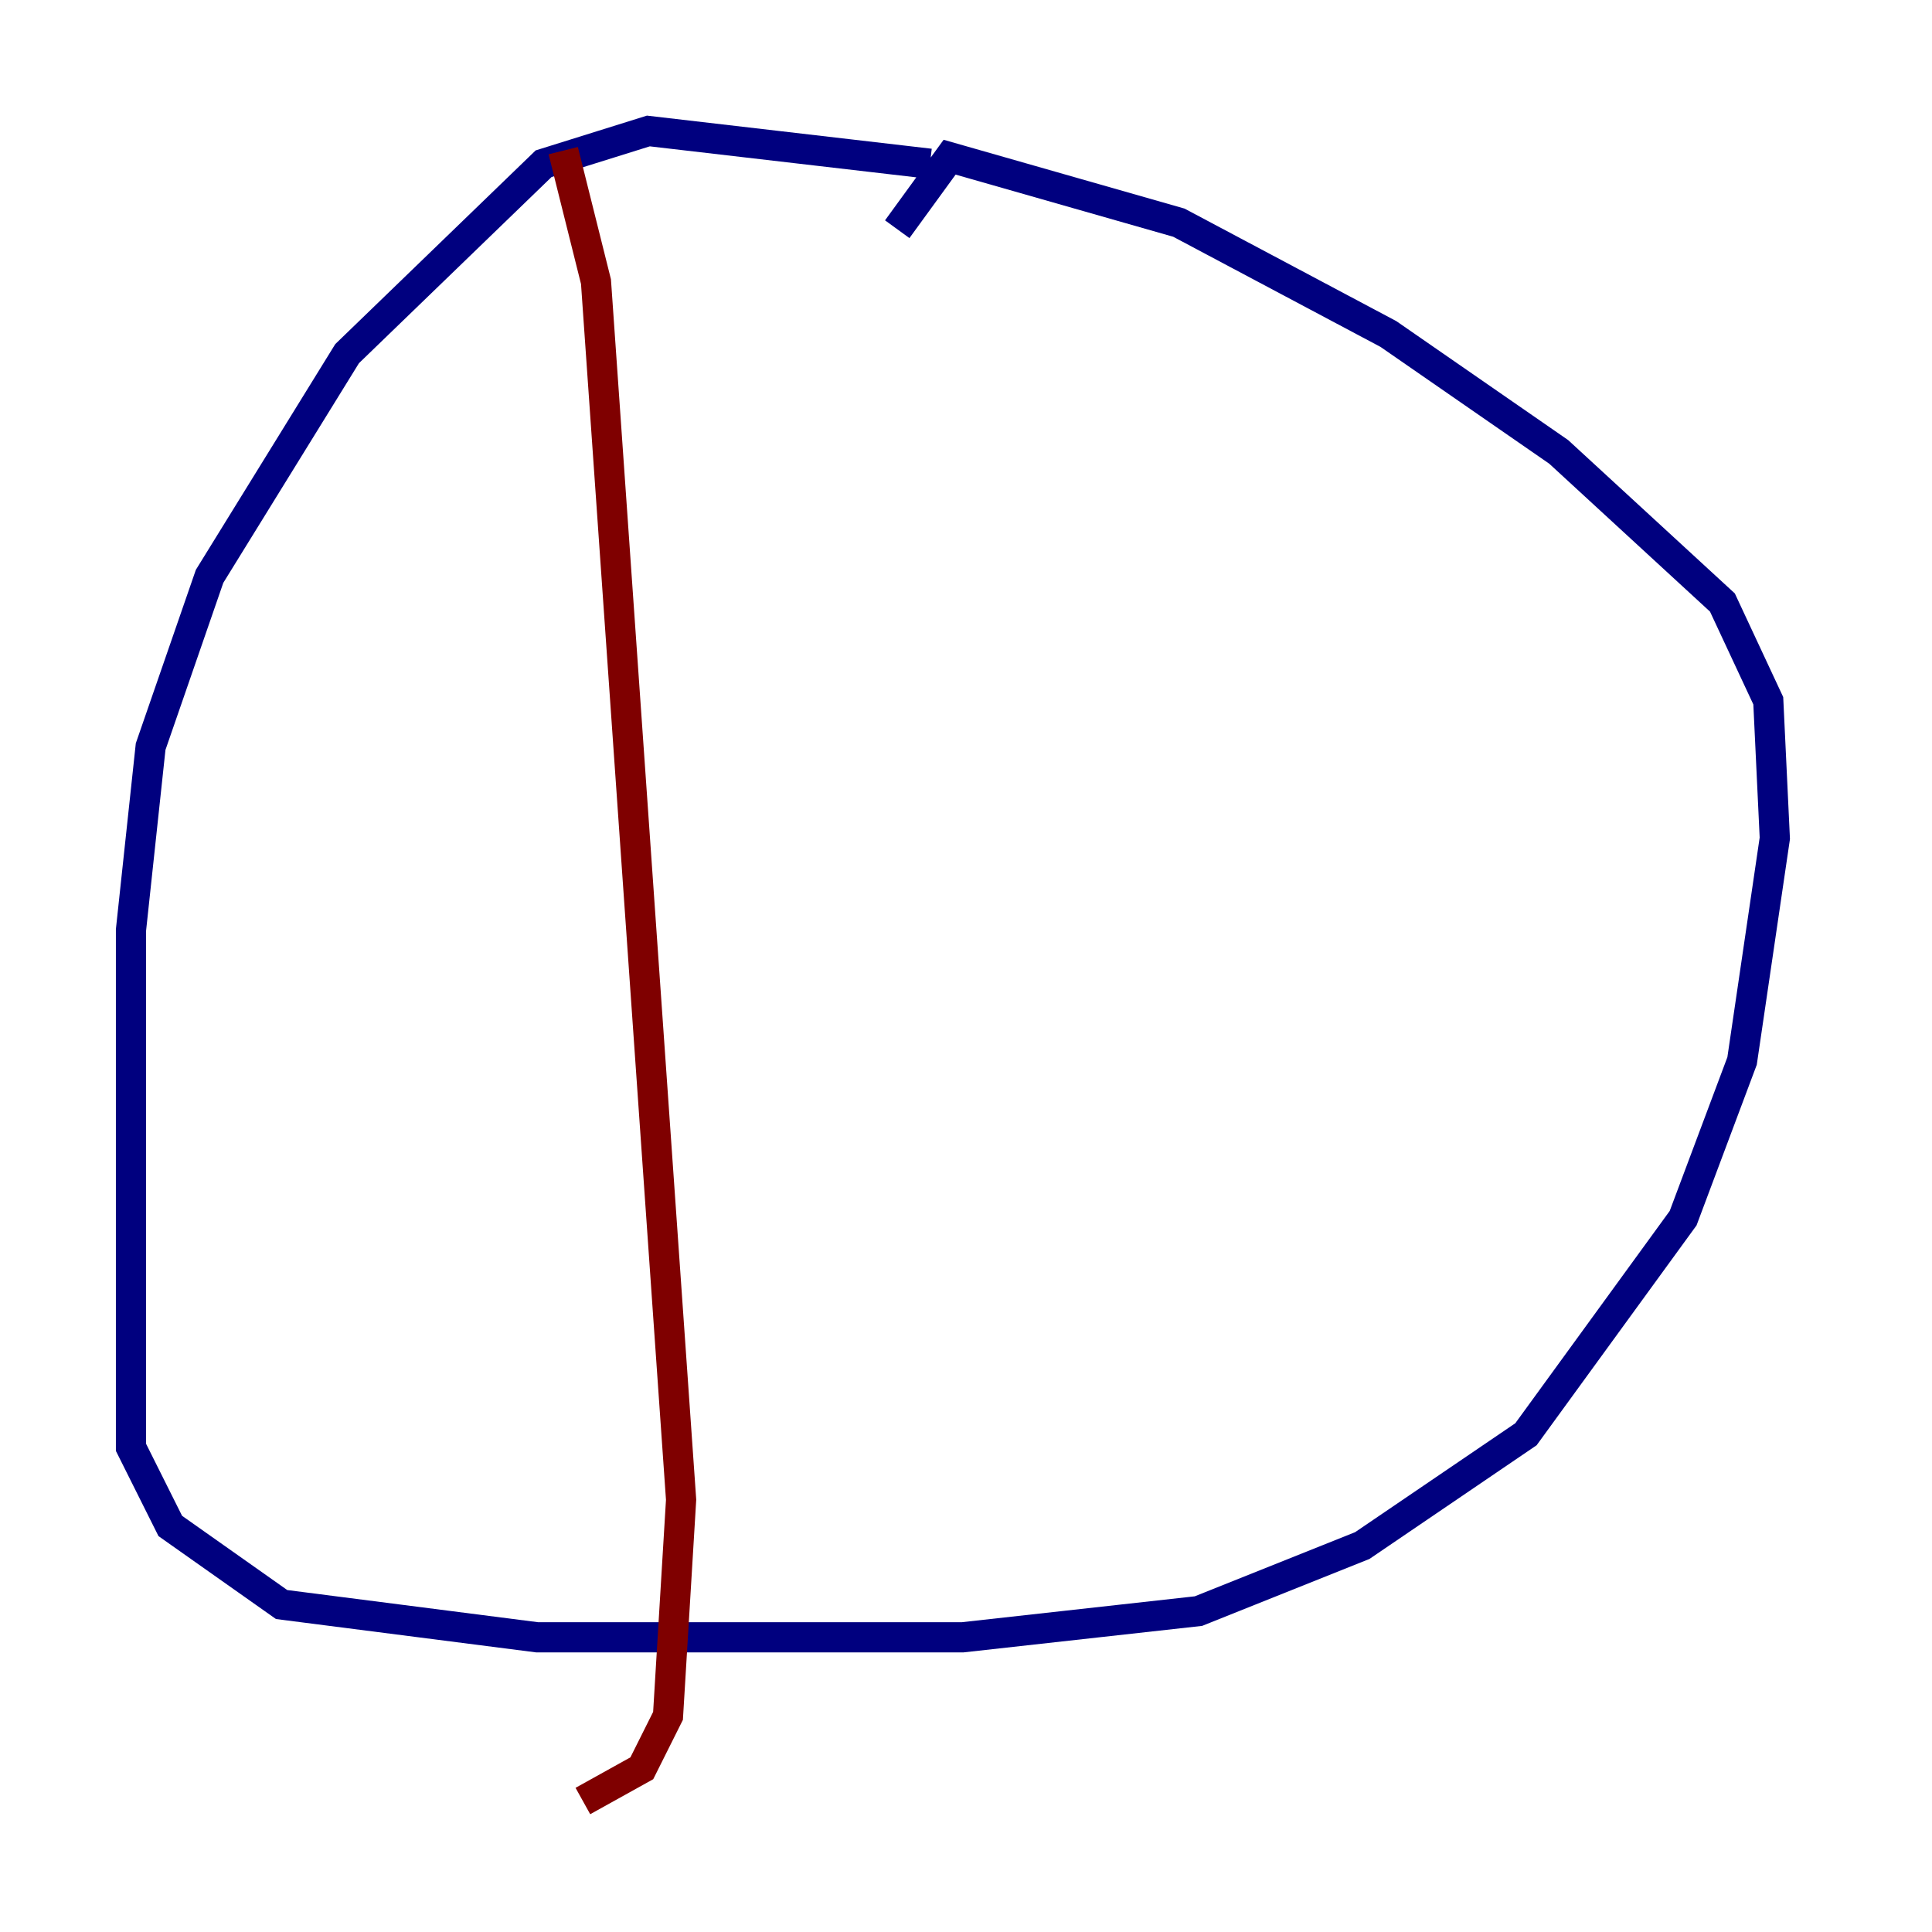 <?xml version="1.0" encoding="utf-8" ?>
<svg baseProfile="tiny" height="128" version="1.2" viewBox="0,0,128,128" width="128" xmlns="http://www.w3.org/2000/svg" xmlns:ev="http://www.w3.org/2001/xml-events" xmlns:xlink="http://www.w3.org/1999/xlink"><defs /><polyline fill="none" points="61.614,10.848 42.956,8.678 36.014,10.848 22.997,23.43 13.885,38.183 9.98,49.464 8.678,61.614 8.678,95.891 11.281,101.098 18.658,106.305 35.58,108.475 63.783,108.475 79.403,106.739 90.251,102.4 101.098,95.024 111.512,80.705 115.417,70.291 117.586,55.539 117.153,46.427 114.115,39.919 103.268,29.939 91.986,22.129 78.102,14.752 62.915,10.414 59.444,15.186" stroke="#00007f" stroke-width="2" /><polyline fill="none" points="37.315,9.98 39.485,18.658 45.125,99.363 44.258,113.681 42.522,117.153 38.617,119.322" stroke="#7f0000" stroke-width="2" /></svg>